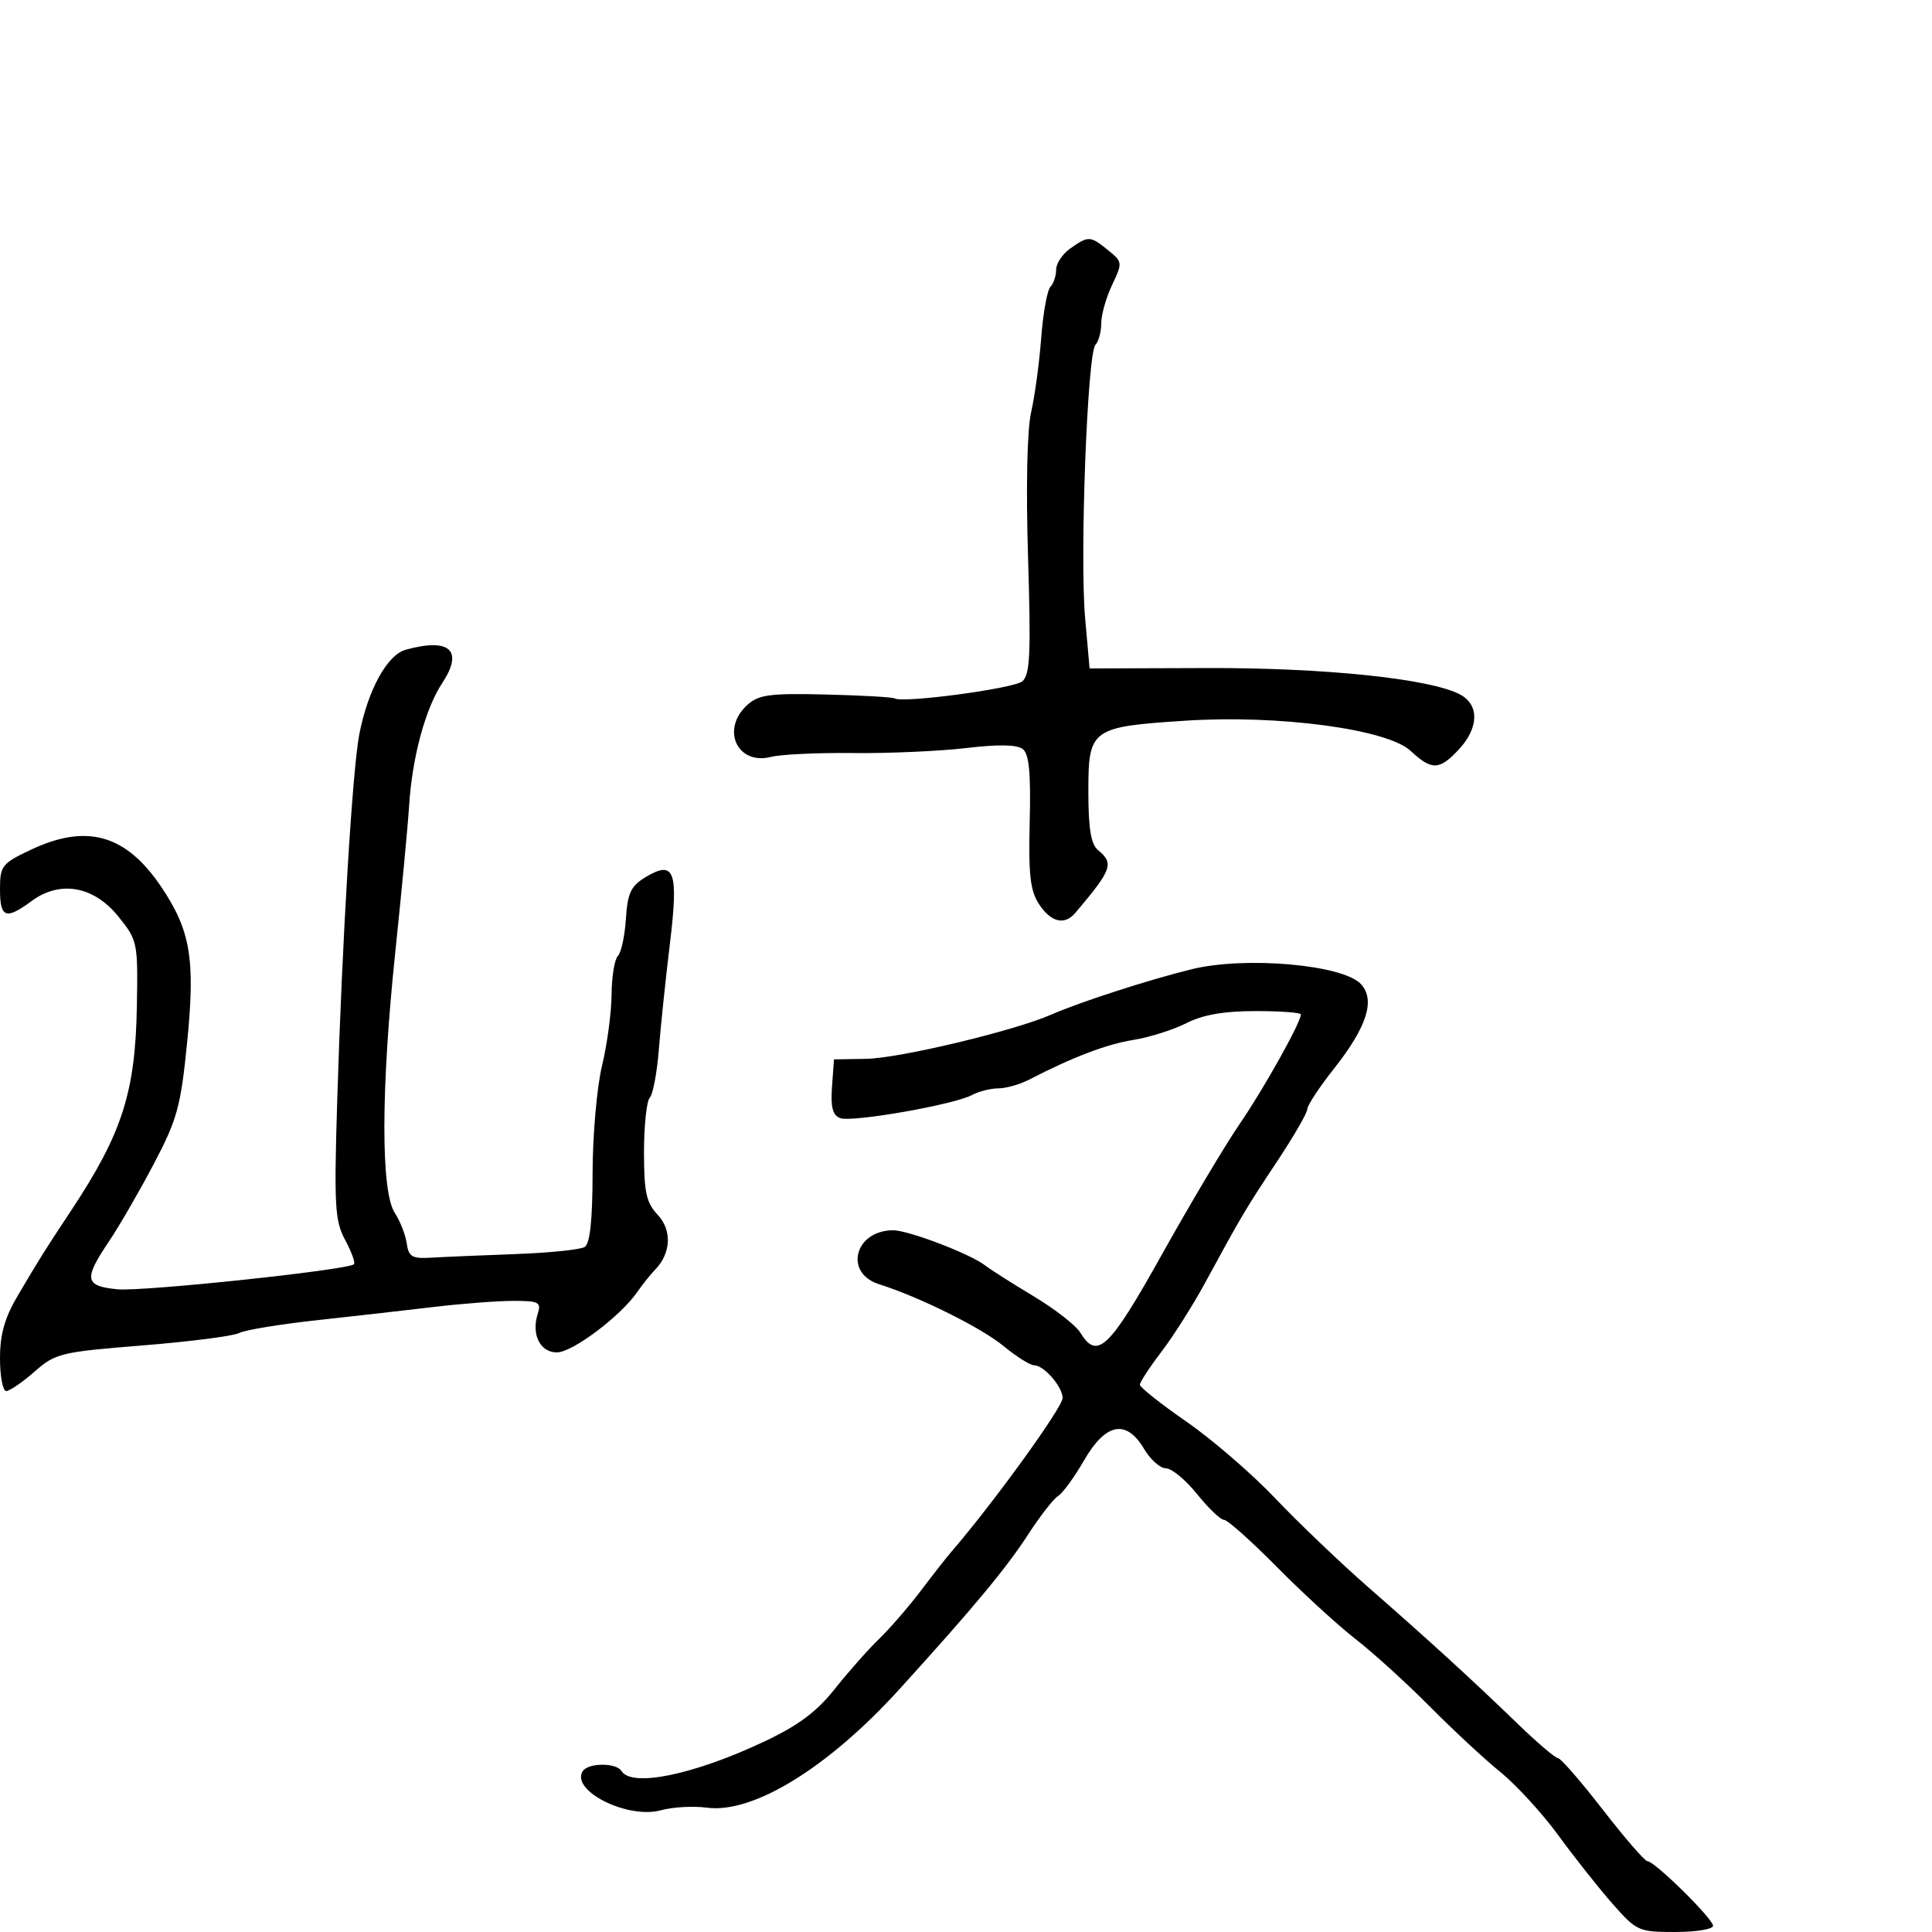 <svg xmlns="http://www.w3.org/2000/svg" width="300" height="300" viewBox="0 0 300 300" version="1.1">
  <defs/>
  <path d="M185,150.51 C193.359,148.447 208.594,149.789 211.347,152.831 C213.595,155.315 212.253,159.474 207.096,165.997 C204.843,168.848 203,171.651 203,172.227 C203,172.803 200.876,176.475 198.28,180.387 C193.402,187.738 192.807,188.742 187.101,199.244 C185.232,202.685 182.195,207.477 180.351,209.894 C178.508,212.31 177,214.617 177,215.019 C177,215.421 180.263,218.009 184.25,220.769 C188.238,223.53 194.425,228.873 198,232.642 C201.575,236.411 208.101,242.646 212.503,246.498 C222.198,254.98 228.553,260.791 235.749,267.75 C238.735,270.637 241.515,273 241.927,273 C242.339,273 245.467,276.6 248.878,281 C252.288,285.4 255.406,289 255.807,289 C256.921,289 266,297.938 266,299.035 C266,299.566 263.357,300 260.127,300 C254.44,300 254.132,299.861 250.377,295.597 C248.245,293.175 244.475,288.414 242,285.018 C239.525,281.621 235.475,277.196 233,275.184 C230.525,273.173 225.575,268.576 222,264.969 C218.425,261.362 213.25,256.661 210.5,254.522 C207.75,252.383 202.247,247.34 198.27,243.316 C194.294,239.292 190.603,236 190.068,236 C189.532,236 187.648,234.2 185.88,232 C184.112,229.8 181.938,228 181.048,228 C180.159,228 178.634,226.65 177.659,225 C174.902,220.333 171.699,220.935 168.342,226.75 C166.834,229.363 165.014,231.86 164.298,232.301 C163.582,232.741 161.482,235.441 159.631,238.301 C156.253,243.518 151.148,249.654 139.669,262.293 C128.588,274.494 116.942,281.658 109.755,280.694 C107.651,280.412 104.434,280.594 102.606,281.098 C97.488,282.512 88.599,278.076 90.473,275.044 C91.295,273.713 95.685,273.681 96.5,275 C98.093,277.578 107.705,275.597 118.659,270.434 C123.948,267.941 126.807,265.812 129.608,262.28 C131.693,259.651 134.791,256.15 136.494,254.5 C138.196,252.85 141.12,249.475 142.992,247 C144.864,244.525 146.979,241.825 147.692,241 C154.184,233.492 165,218.547 165,217.084 C165,215.332 162.098,212 160.573,212 C159.958,212 157.829,210.659 155.84,209.02 C152.374,206.163 142.825,201.419 136.5,199.412 C131.029,197.676 132.685,191.121 138.617,191.032 C140.969,190.996 150.661,194.69 153,196.514 C153.825,197.157 157.2,199.302 160.5,201.28 C163.8,203.258 167.066,205.805 167.758,206.938 C170.382,211.236 172.248,209.443 180.45,194.746 C184.823,186.911 190.25,177.8 192.511,174.5 C196.277,169.004 202,158.761 202,157.518 C202,157.233 198.832,157 194.96,157 C190.052,157 186.797,157.569 184.21,158.88 C182.17,159.914 178.475,161.082 176,161.476 C171.853,162.136 166.513,164.168 159.846,167.624 C158.386,168.381 156.219,169 155.03,169 C153.841,169 152.002,169.464 150.943,170.031 C148.117,171.543 132.267,174.316 130.445,173.617 C129.294,173.176 128.965,171.899 129.192,168.759 L129.5,164.5 L134.5,164.416 C139.676,164.328 157.485,160.073 163.228,157.552 C167.668,155.603 178.305,152.162 185,150.51 Z M63,100.89 C69.847,98.998 72.022,100.982 68.671,106.064 C66.029,110.071 63.99,117.641 63.522,125.177 C63.341,128.105 62.369,138.375 61.363,148 C59.149,169.183 59.125,185.016 61.302,188.338 C62.134,189.608 62.969,191.739 63.157,193.073 C63.453,195.164 63.984,195.471 67,195.29 C68.925,195.174 74.79,194.923 80.034,194.732 C85.277,194.541 90.115,194.047 90.784,193.634 C91.614,193.12 92.005,189.491 92.016,182.191 C92.024,176.311 92.683,168.8 93.48,165.5 C94.277,162.2 94.945,157.227 94.964,154.45 C94.984,151.672 95.423,148.972 95.94,148.45 C96.457,147.927 97.02,145.331 97.19,142.68 C97.448,138.67 97.959,137.584 100.23,136.211 C104.754,133.477 105.394,135.245 104.009,146.652 C103.351,152.069 102.583,159.425 102.302,163 C102.02,166.575 101.387,169.927 100.895,170.45 C100.403,170.972 100,174.768 100,178.886 C100,185.139 100.349,186.743 102.122,188.63 C104.38,191.033 104.205,194.623 101.708,197.18 C100.998,197.906 99.758,199.457 98.951,200.627 C96.359,204.384 88.884,210 86.473,210 C83.86,210 82.48,207.214 83.5,204 C84.069,202.206 83.68,202 79.726,202 C77.302,202 71.759,202.423 67.409,202.939 C63.059,203.456 54.829,204.389 49.119,205.013 C43.41,205.636 38.01,206.529 37.119,206.996 C36.229,207.463 29.487,208.328 22.139,208.917 C9.416,209.937 8.614,210.132 5.354,212.994 C3.471,214.647 1.496,216 0.965,216 C0.434,216 0,213.718 0,210.928 C0,207.191 0.724,204.63 2.75,201.198 C6.291,195.201 6.798,194.393 11.082,187.916 C18.978,175.98 21.021,169.613 21.253,156.22 C21.425,146.303 21.367,146.021 18.363,142.299 C14.55,137.573 9.313,136.653 4.881,139.93 C0.906,142.869 0,142.531 0,138.11 C0,134.452 0.283,134.086 4.75,131.97 C13.451,127.849 19.537,129.561 25.009,137.669 C29.598,144.468 30.348,148.954 29.057,161.873 C28.058,171.864 27.523,173.812 23.869,180.757 C21.628,185.015 18.491,190.435 16.897,192.8 C12.958,198.647 13.152,199.708 18.25,200.2 C22.16,200.578 53.913,197.217 54.956,196.315 C55.207,196.099 54.601,194.414 53.609,192.572 C51.993,189.572 51.864,187.312 52.364,170.862 C53.115,146.151 54.723,119.506 55.795,114 C57.133,107.129 60.126,101.684 63,100.89 Z M166.223,38.557 C169.028,36.592 169.291,36.605 172.071,38.857 C174.311,40.671 174.325,40.794 172.682,44.258 C171.757,46.207 171,48.882 171,50.201 C171,51.521 170.594,53.028 170.098,53.55 C168.844,54.87 167.653,86.43 168.497,95.964 L169.19,103.796 L187.345,103.734 C205.704,103.67 222.196,105.395 226.75,107.855 C229.722,109.461 229.638,113.02 226.548,116.354 C223.525,119.616 222.31,119.656 219.055,116.606 C215.441,113.22 198.544,110.957 184,111.912 C169.408,112.871 169,113.17 169,122.913 C169,128.664 169.4,131.087 170.5,132 C173.013,134.085 172.675,135.021 166.979,141.75 C165.307,143.726 163.189,143.219 161.342,140.4 C159.968,138.302 159.688,135.827 159.893,127.583 C160.08,120.055 159.798,117.091 158.823,116.318 C157.936,115.615 155.031,115.562 150,116.158 C145.875,116.646 138,116.995 132.5,116.932 C127,116.87 121.26,117.137 119.744,117.527 C114.468,118.883 111.881,113.228 116.051,109.454 C117.809,107.863 119.549,107.632 128.219,107.843 C133.782,107.978 138.597,108.25 138.917,108.447 C140.181,109.224 157.385,106.925 158.743,105.798 C159.945,104.801 160.095,101.558 159.635,86.549 C159.298,75.588 159.487,66.733 160.114,64 C160.683,61.525 161.385,56.35 161.675,52.5 C161.965,48.65 162.607,45.072 163.101,44.55 C163.596,44.028 164,42.816 164,41.857 C164,40.898 165,39.413 166.223,38.557 Z"/>
</svg>

